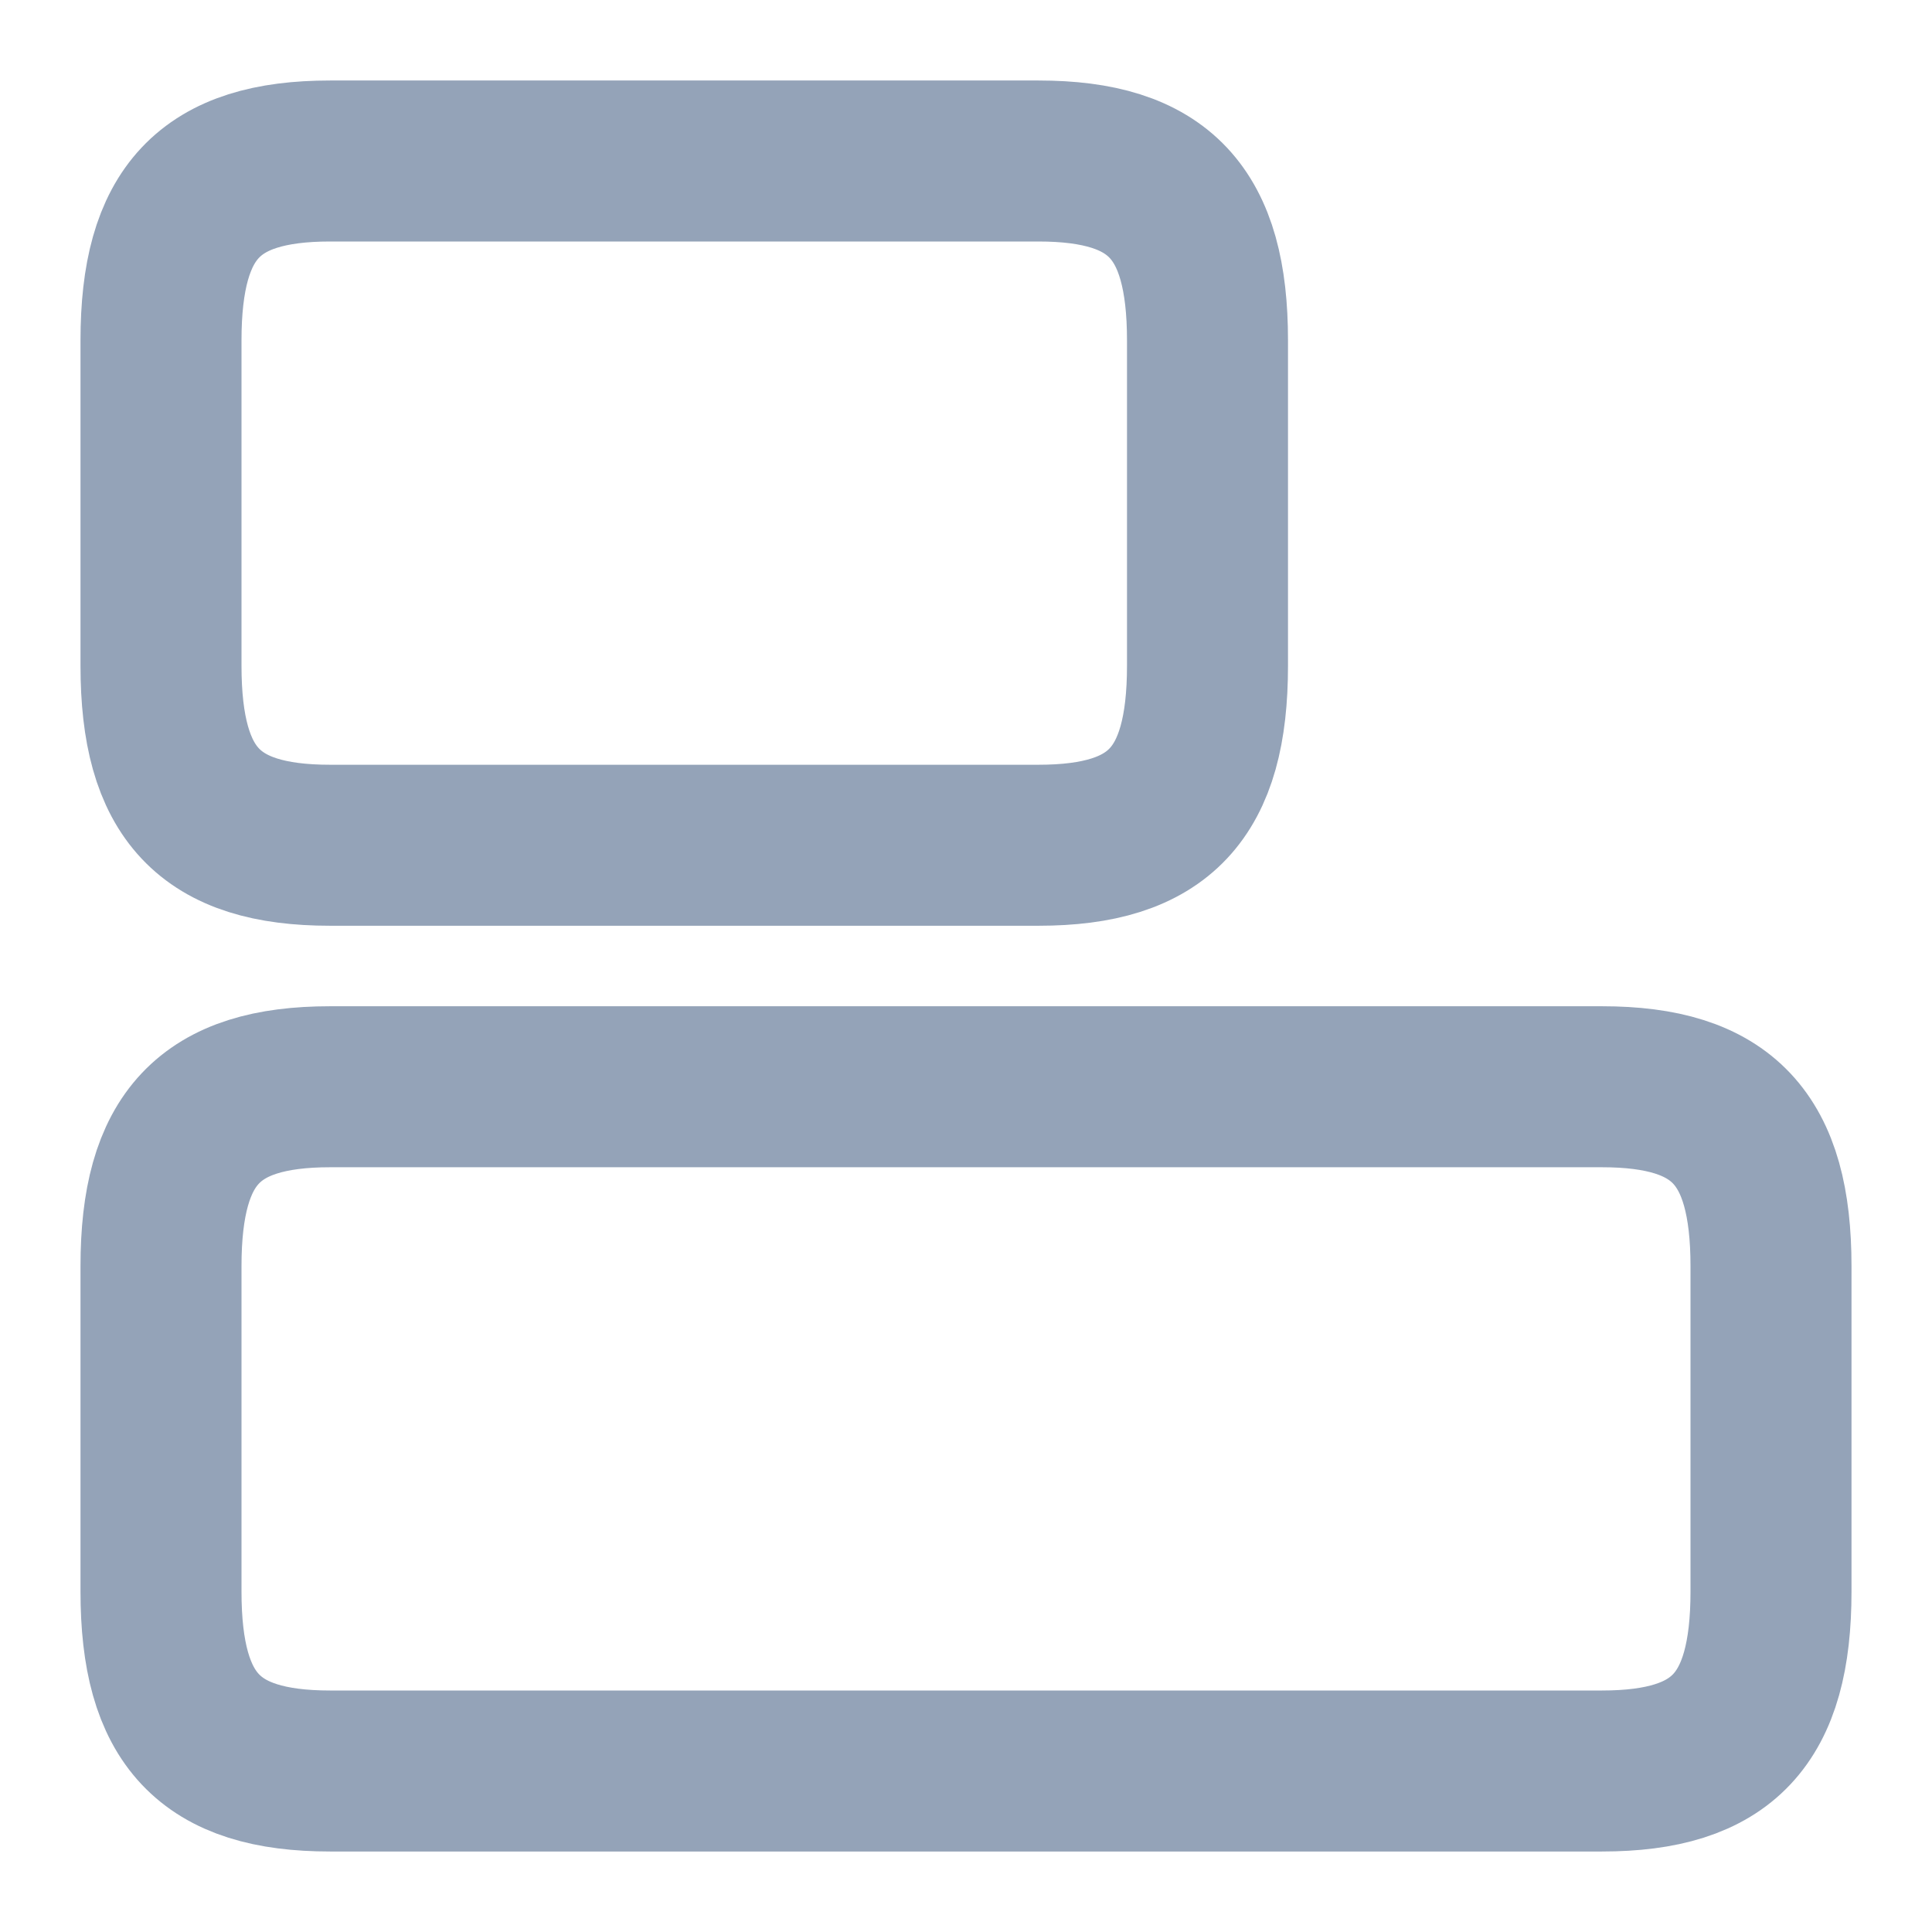 <svg width="18" height="18" viewBox="0 0 18 18" fill="none" xmlns="http://www.w3.org/2000/svg">
<path d="M14.925 10.125H3.075C1.95 10.125 1.5 10.605 1.5 11.797V14.828C1.5 16.02 1.95 16.5 3.075 16.5H14.925C16.05 16.5 16.5 16.02 16.5 14.828V11.797C16.5 10.605 16.05 10.125 14.925 10.125Z" stroke="#94A3B8" stroke-width="1.5" stroke-linecap="round" stroke-linejoin="round"/>
<path d="M9.675 1.5H3.075C1.95 1.5 1.5 1.98 1.5 3.172V6.202C1.5 7.395 1.95 7.875 3.075 7.875H9.675C10.8 7.875 11.25 7.395 11.25 6.202V3.172C11.25 1.98 10.8 1.5 9.675 1.5Z" stroke="#94A3B8" stroke-width="1.5" stroke-linecap="round" stroke-linejoin="round"/>
</svg>
